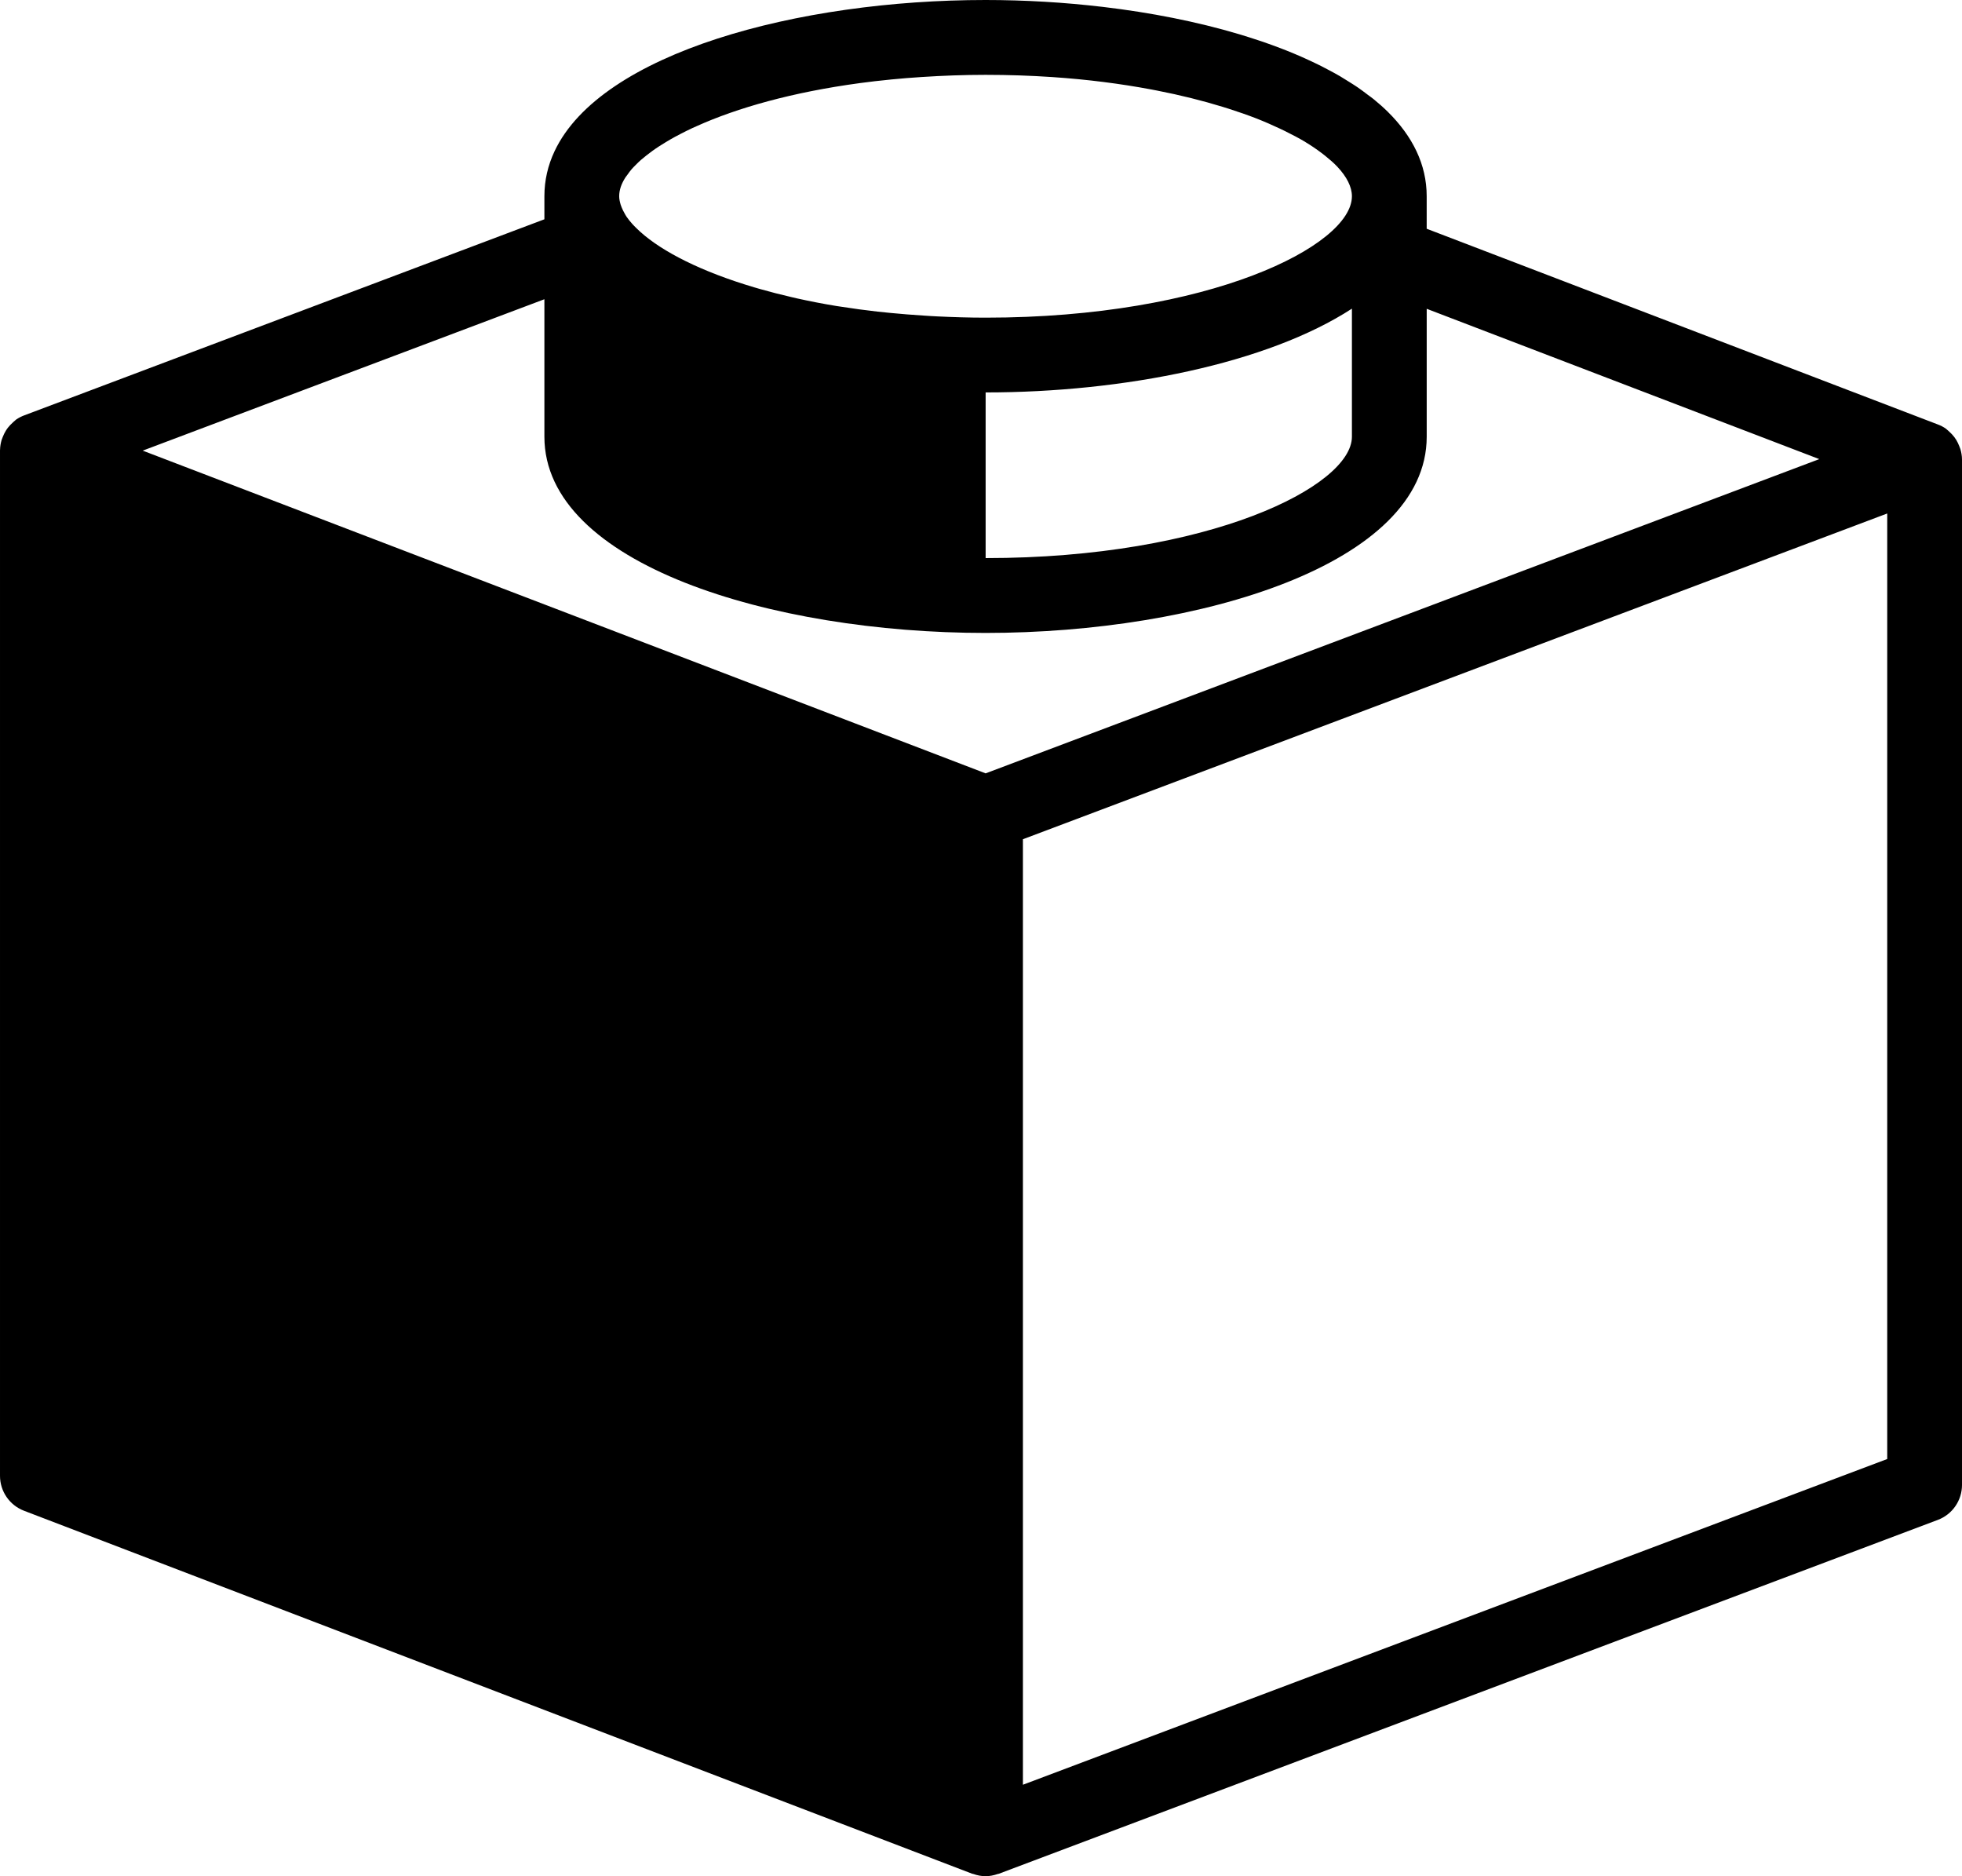<svg xmlns="http://www.w3.org/2000/svg" xmlns:xlink="http://www.w3.org/1999/xlink" version="1.1" id="Layer_1" x="0px" y="0px" width="100px" height="95.61px" viewBox="0 0 100 95.61" enable-background="new 0 0 100 95.61" xml:space="preserve">
<path d="M99.921,22.892c-0.016-0.053-0.038-0.101-0.058-0.152c-0.044-0.113-0.095-0.222-0.158-0.326  c-0.031-0.05-0.064-0.099-0.101-0.146c-0.074-0.097-0.156-0.184-0.248-0.266c-0.041-0.037-0.078-0.075-0.121-0.108  c-0.02-0.015-0.035-0.036-0.057-0.05c-0.131-0.091-0.271-0.163-0.418-0.217l-26.044-9.97V10c0-0.406-0.045-0.8-0.133-1.183  c-0.175-0.764-0.519-1.481-1.008-2.151c-0.245-0.335-0.525-0.657-0.84-0.968c-0.225-0.222-0.467-0.436-0.725-0.646  c-0.099-0.081-0.207-0.155-0.31-0.232c-0.166-0.126-0.329-0.251-0.505-0.371c-0.142-0.097-0.291-0.189-0.439-0.282  c-0.148-0.095-0.297-0.188-0.453-0.28c-0.178-0.104-0.362-0.204-0.549-0.303c-0.136-0.072-0.271-0.145-0.41-0.215  c-0.214-0.108-0.435-0.211-0.657-0.314C66.571,3,66.451,2.946,66.33,2.893c-0.252-0.11-0.508-0.218-0.77-0.322  c-0.097-0.038-0.194-0.075-0.291-0.113c-0.292-0.11-0.586-0.219-0.888-0.323c-0.068-0.023-0.137-0.044-0.205-0.068  c-0.335-0.111-0.672-0.22-1.021-0.324c-2.136-0.636-4.495-1.102-6.938-1.391c-0.983-0.115-1.979-0.205-2.979-0.263  c-0.003,0-0.003,0-0.004,0C52.235,0.03,51.231,0,50.233,0h-0.001H50.23c-9.536,0-19.599,2.684-21.965,7.706  C27.927,8.423,27.747,9.188,27.747,10v1.175L1.242,21.164c-0.146,0.054-0.286,0.125-0.417,0.215  c-0.02,0.013-0.033,0.031-0.053,0.046c-0.046,0.034-0.084,0.075-0.126,0.113c-0.089,0.08-0.17,0.164-0.243,0.257  c-0.038,0.05-0.074,0.1-0.106,0.154c-0.062,0.1-0.112,0.205-0.155,0.314c-0.021,0.055-0.044,0.106-0.062,0.163  c-0.046,0.162-0.075,0.327-0.078,0.499c0,0.007-0.002,0.013-0.002,0.02c0,0.001,0,0.001,0,0.003c0,0.001,0,0.001,0,0.002v52.258  c0,0.789,0.487,1.497,1.224,1.779l48.325,18.497c0.017,0.007,0.035,0.004,0.052,0.01c0.204,0.072,0.414,0.116,0.629,0.116  c0.213,0,0.421-0.043,0.622-0.112c0.017-0.006,0.033-0.003,0.051-0.01l47.864-18.035c0.742-0.279,1.233-0.99,1.233-1.783V23.412  C100,23.233,99.968,23.06,99.921,22.892z M31.642,9.516c0.05-0.147,0.126-0.298,0.219-0.449c0.032-0.053,0.077-0.105,0.115-0.158  c0.069-0.1,0.142-0.2,0.229-0.301c0.057-0.065,0.126-0.131,0.19-0.197c0.087-0.088,0.176-0.176,0.276-0.264  C32.756,8.074,32.848,8,32.941,7.926c0.099-0.079,0.2-0.156,0.309-0.235c0.113-0.082,0.234-0.163,0.358-0.244  C33.71,7.38,33.82,7.313,33.93,7.247c0.146-0.089,0.299-0.179,0.461-0.267c0.099-0.054,0.203-0.106,0.306-0.161  c0.19-0.098,0.382-0.195,0.59-0.292c0.072-0.034,0.149-0.067,0.225-0.1c2.062-0.929,4.876-1.728,8.298-2.19  c0.012-0.002,0.023-0.004,0.034-0.005c0.491-0.065,0.992-0.125,1.508-0.174c0.021-0.003,0.04-0.004,0.06-0.007  C45.928,4,46.457,3.957,46.998,3.923c0.003,0,0.003,0,0.005,0c1.038-0.067,2.109-0.109,3.229-0.109c1.177,0,2.309,0.04,3.395,0.113  c1.817,0.122,3.493,0.341,5.026,0.627c0.106,0.02,0.213,0.04,0.318,0.061c1.213,0.236,2.329,0.518,3.343,0.829  c0.103,0.032,0.205,0.064,0.307,0.096c0.491,0.158,0.964,0.321,1.402,0.491c0.007,0.002,0.012,0.005,0.019,0.008  c0.424,0.166,0.815,0.339,1.188,0.514c0.09,0.043,0.181,0.086,0.271,0.13c0.362,0.179,0.707,0.36,1.015,0.543  c0.009,0.007,0.018,0.012,0.027,0.019c0.297,0.179,0.56,0.36,0.802,0.542c0.065,0.048,0.127,0.096,0.188,0.145  c0.234,0.188,0.45,0.375,0.627,0.562c0.489,0.521,0.745,1.035,0.745,1.507c0,2.522-7.273,6.187-18.672,6.187  c-0.843,0-1.654-0.026-2.45-0.064c-0.239-0.01-0.47-0.027-0.704-0.042c-0.569-0.036-1.129-0.08-1.673-0.133  c-0.225-0.022-0.449-0.043-0.67-0.068c-0.638-0.072-1.259-0.156-1.859-0.251c-0.08-0.013-0.165-0.022-0.244-0.036  c-0.704-0.115-1.374-0.247-2.02-0.39c-0.094-0.02-0.182-0.043-0.273-0.064c-0.553-0.127-1.082-0.264-1.586-0.407  c-0.1-0.029-0.2-0.058-0.297-0.086c-2.702-0.8-4.688-1.815-5.814-2.826c-0.044-0.04-0.086-0.078-0.125-0.117  c-0.102-0.096-0.201-0.191-0.286-0.287c-0.113-0.126-0.217-0.254-0.301-0.378c-0.038-0.055-0.064-0.11-0.096-0.164  c-0.059-0.103-0.11-0.204-0.15-0.305c-0.02-0.047-0.038-0.095-0.052-0.142c-0.042-0.144-0.074-0.287-0.074-0.425  C31.558,9.842,31.587,9.681,31.642,9.516z M68.905,15.729v6.526c0,2.521-7.271,6.185-18.669,6.185v-8.442  C57.285,19.998,64.602,18.524,68.905,15.729z M27.747,15.249v0.002v7.004c0,6.494,11.584,9.999,22.483,9.999  c10.902,0,22.487-3.505,22.487-9.999v-6.519l20.009,7.66l-23.27,8.77L50.236,39.41l-17.323-6.632L7.274,22.964L27.747,15.249z   M96.189,74.351L52.136,90.95V42.767l15.686-5.911l28.367-10.689V74.351z"/>
</svg>